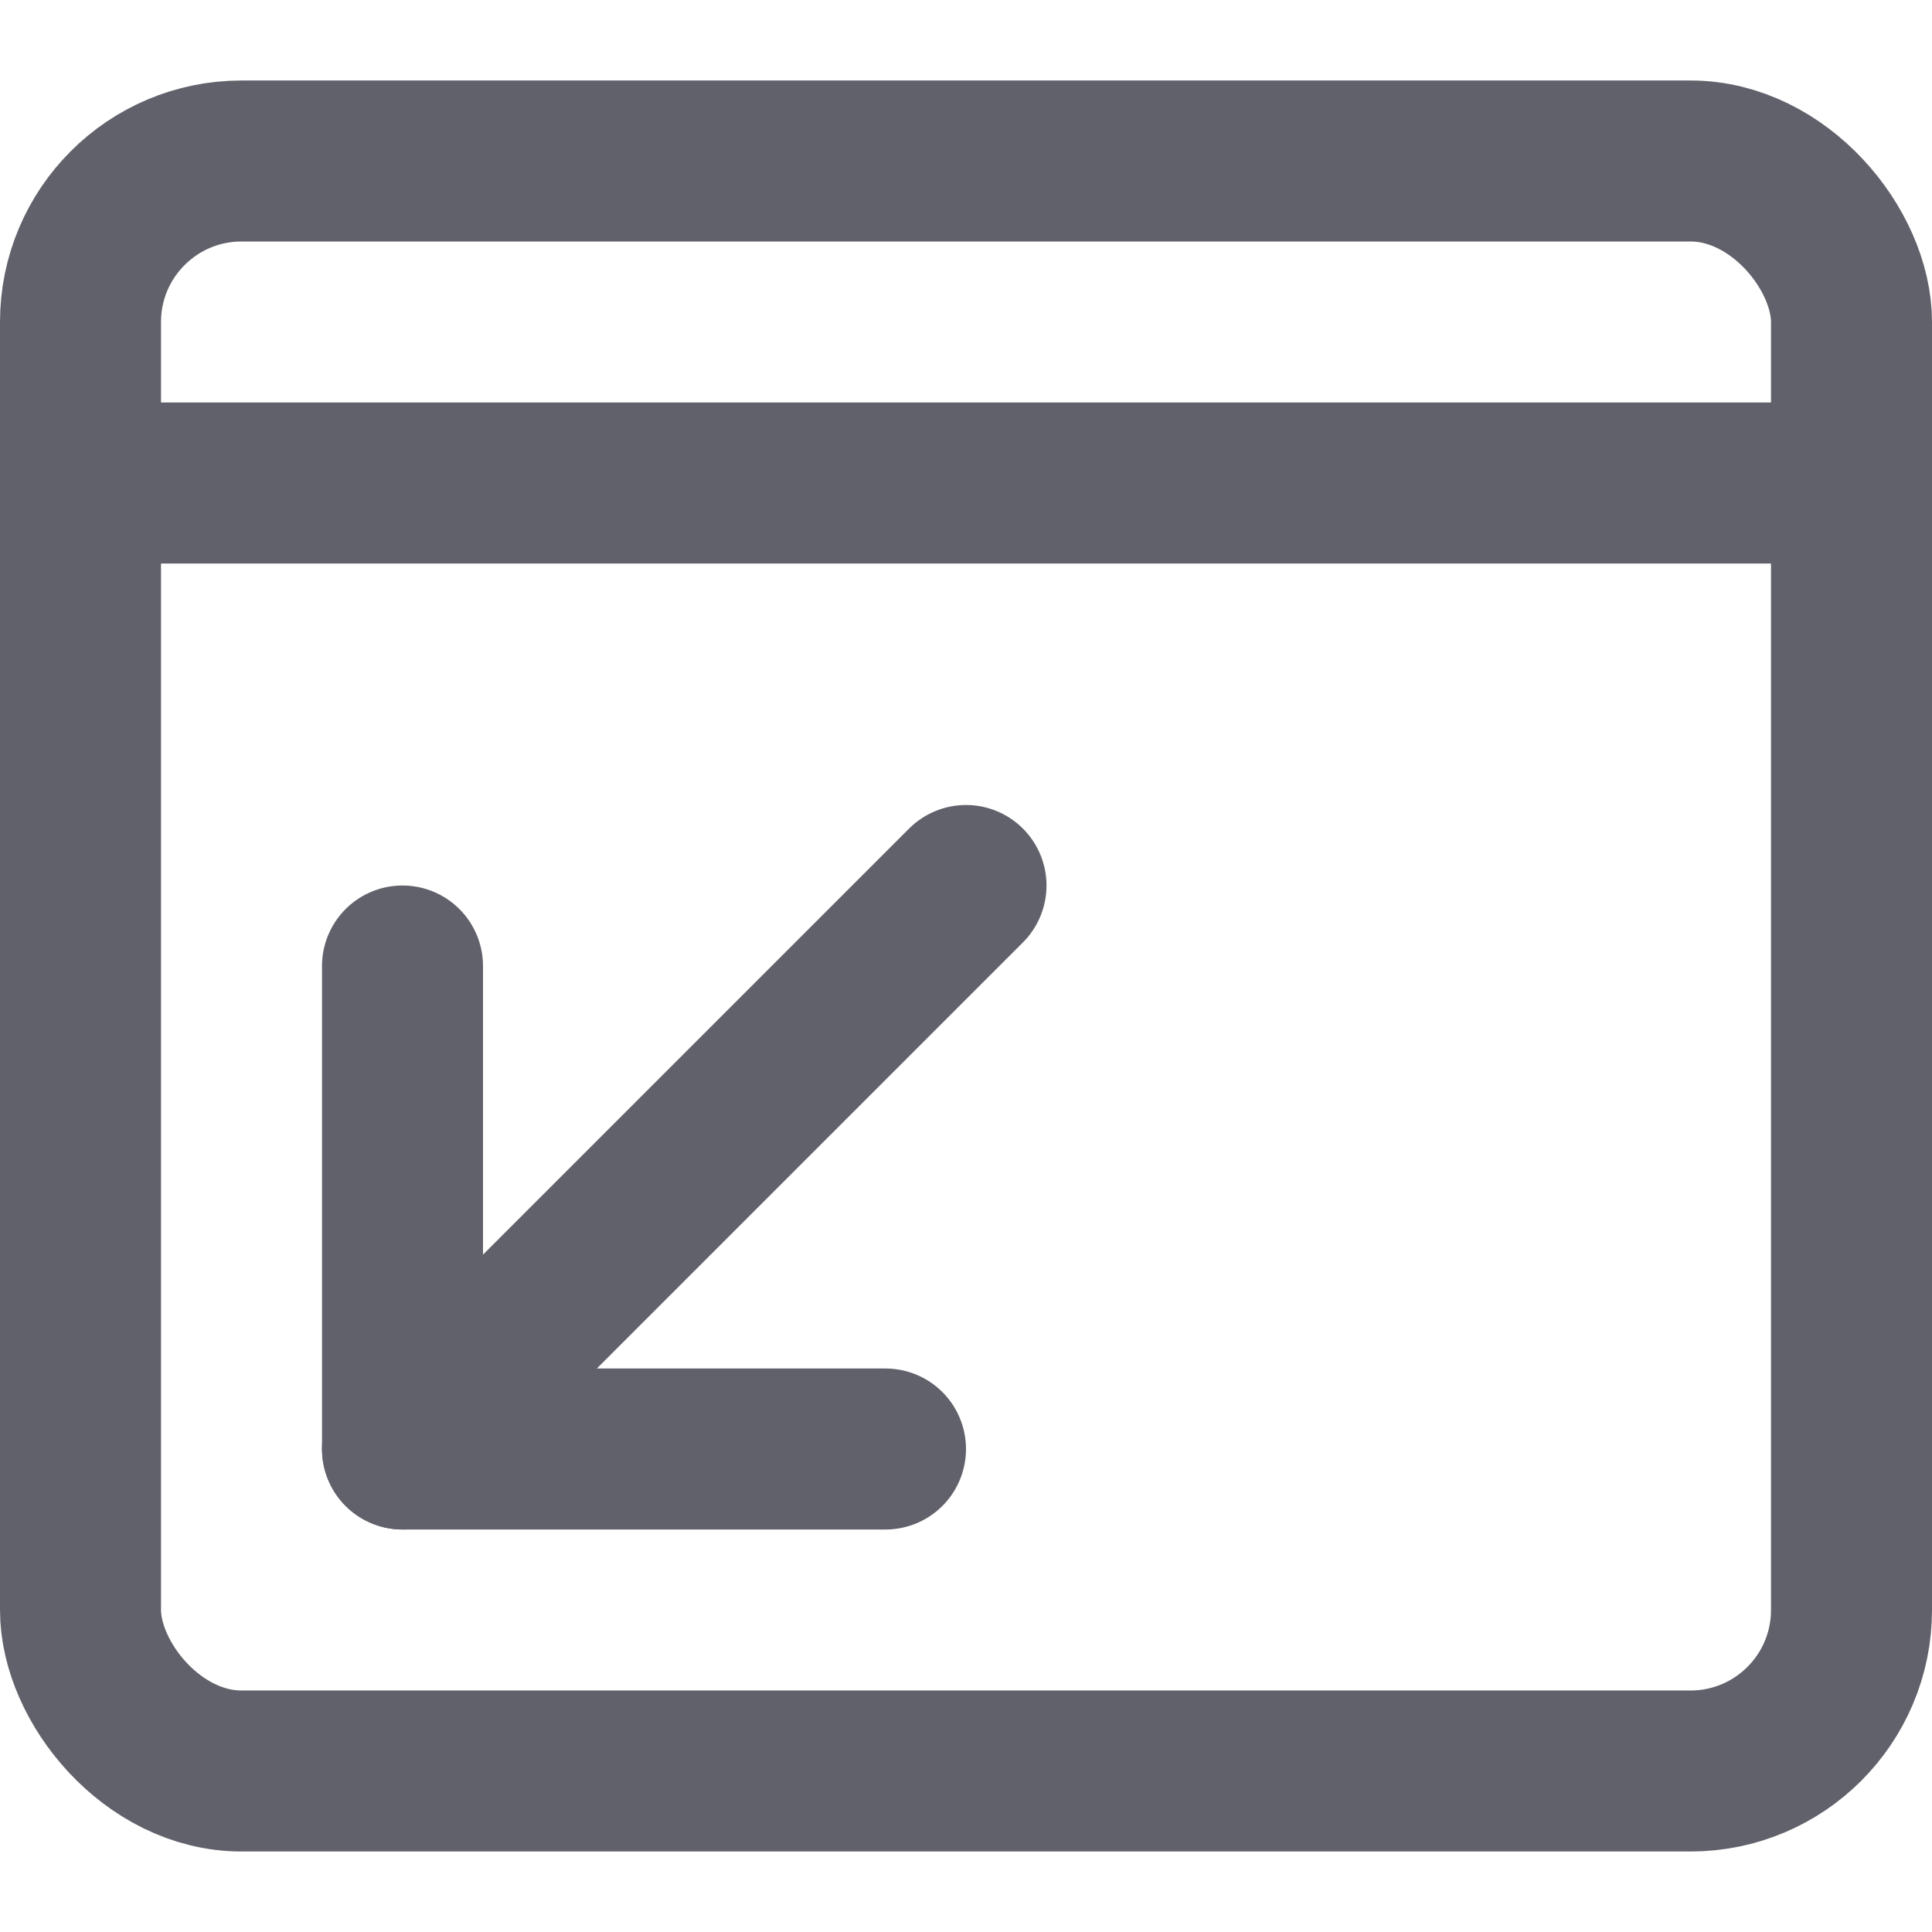 <svg xmlns="http://www.w3.org/2000/svg" height="24" width="24" viewBox="0 0 24 24"><g stroke-linecap="round" fill="#61616b" stroke-linejoin="round" class="nc-icon-wrapper"><line data-cap="butt" data-color="color-2" x1="5" y1="18" x2="12" y2="11" fill="none" stroke="#61616b" stroke-width="2"></line><rect x="1" y="2" width="22" height="20" rx="2" fill="none" stroke="#61616b" stroke-width="2"></rect><line x1="1" y1="6" x2="23" y2="6" fill="none" stroke="#61616b" stroke-width="2"></line><polyline data-color="color-2" points="11 18 5 18 5 12" fill="none" stroke="#61616b" stroke-width="2"></polyline></g></svg>